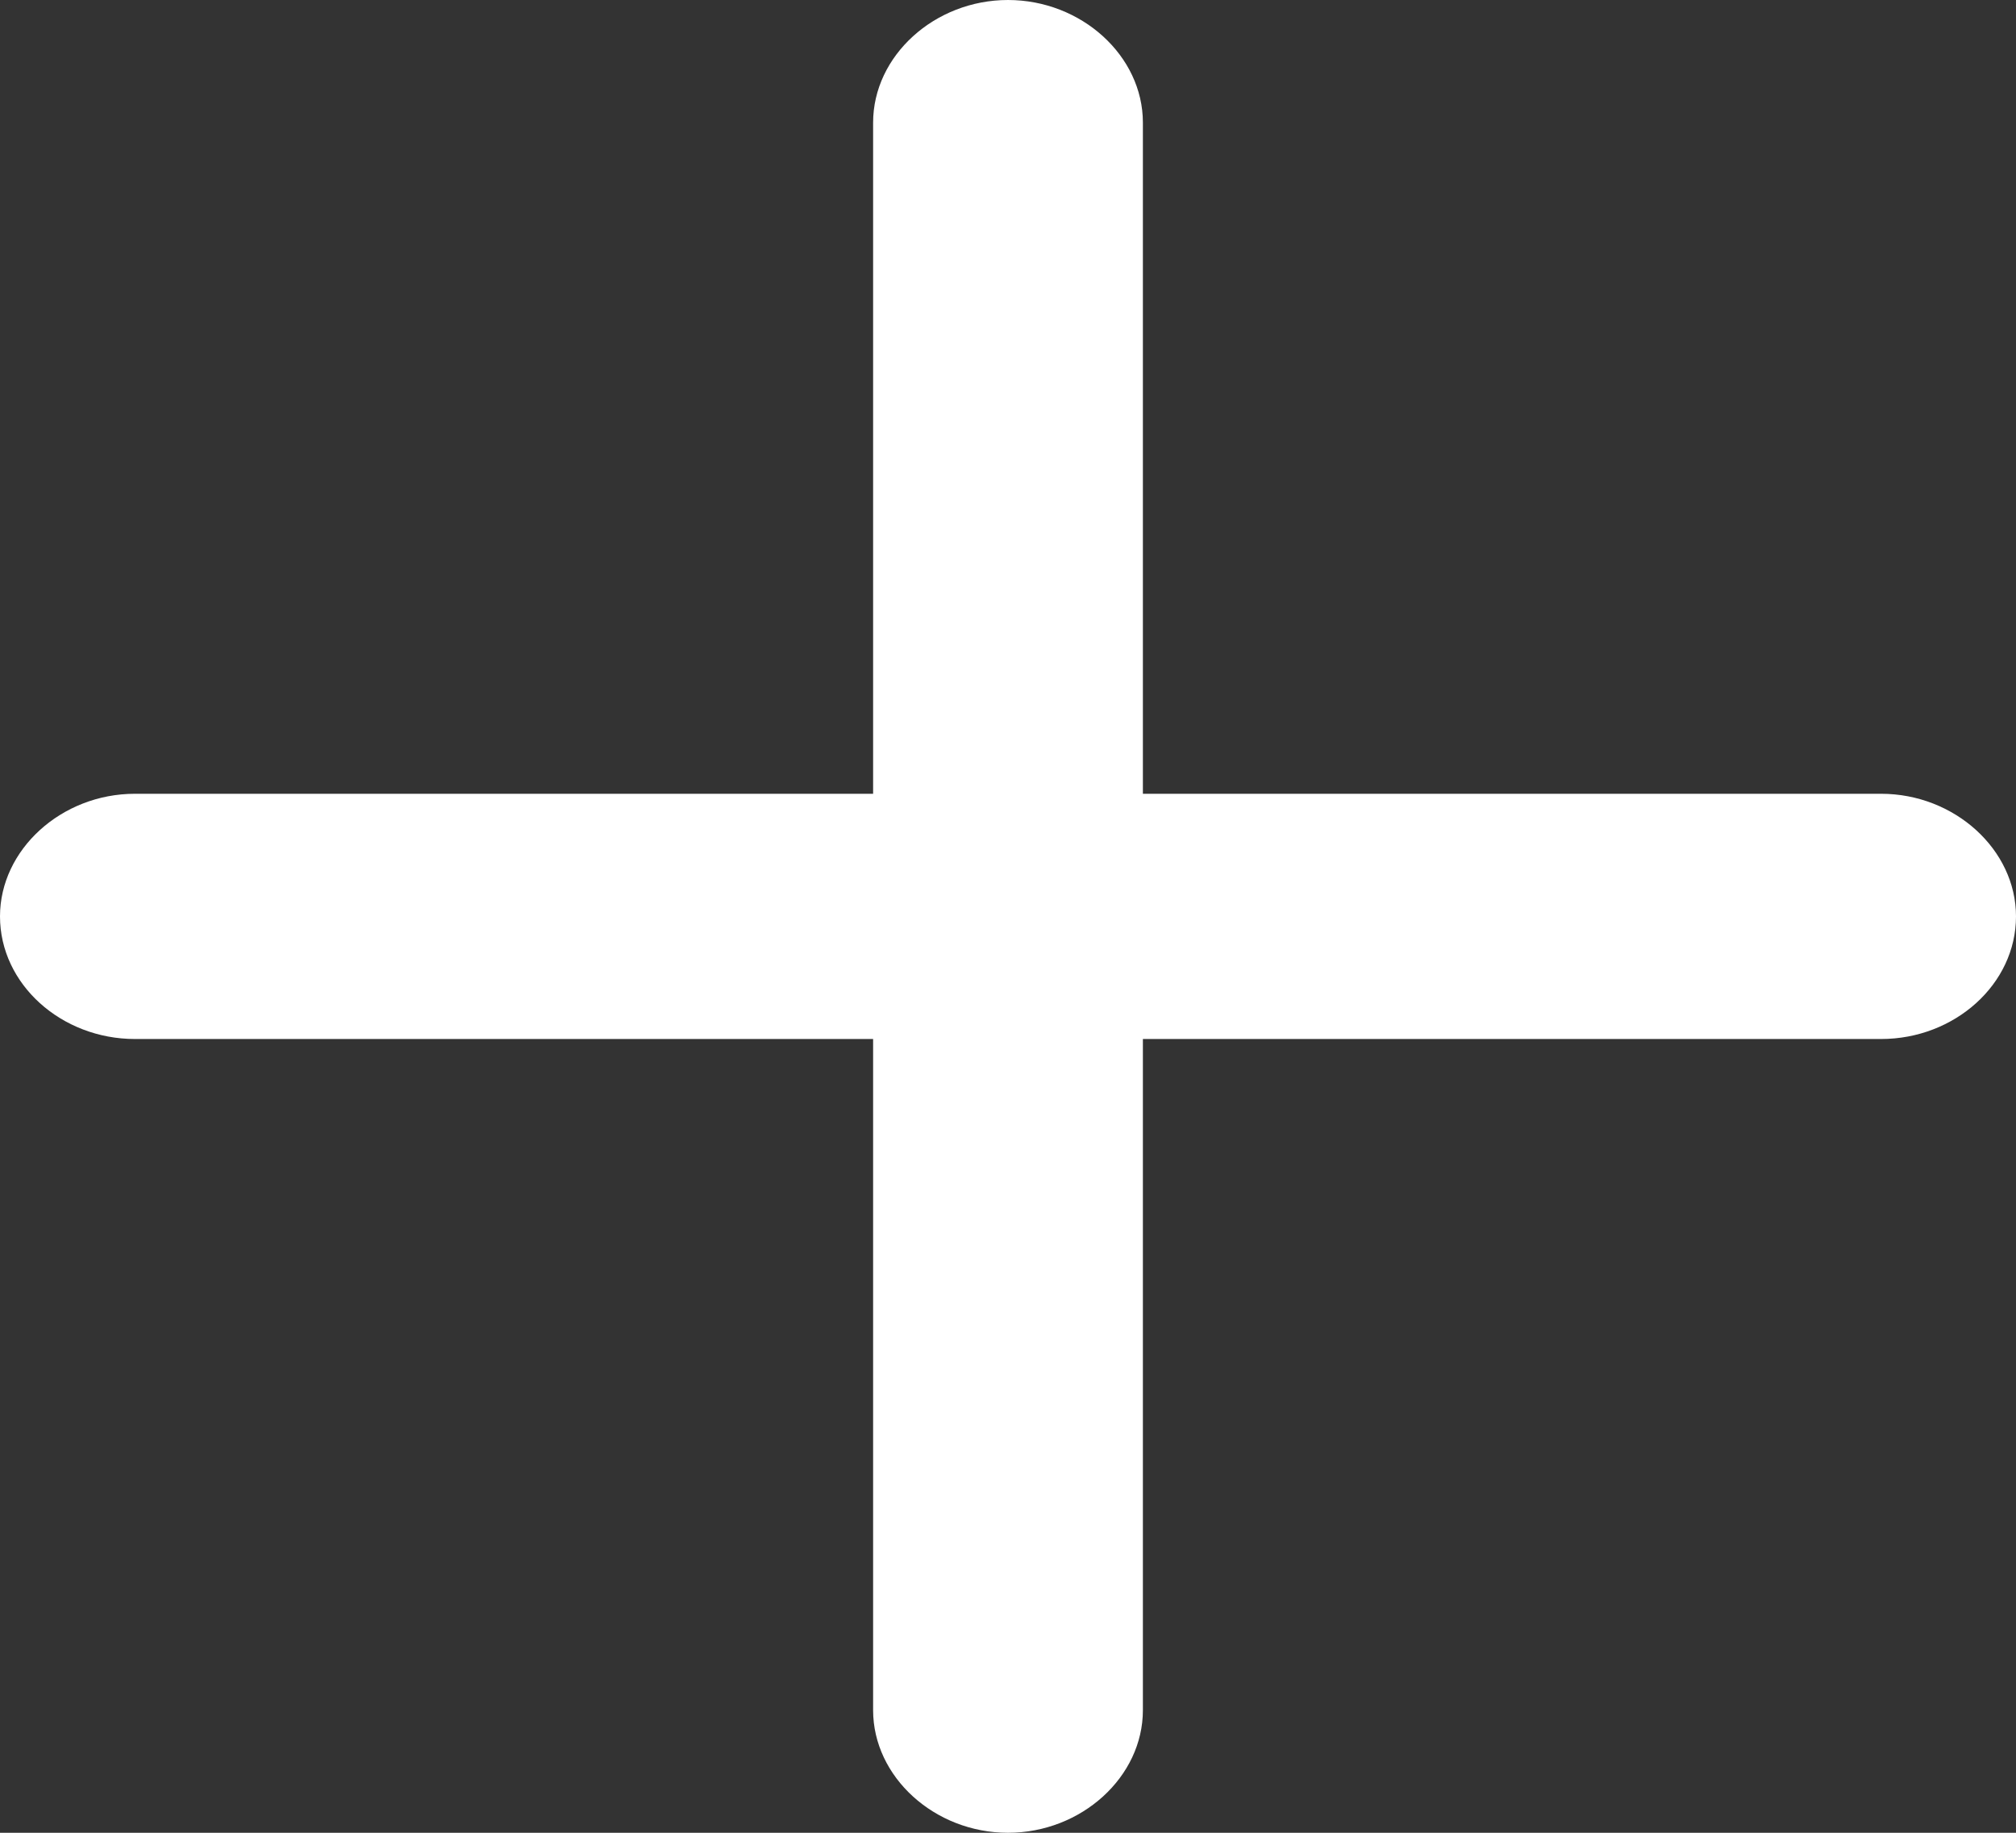 <svg width="11" height="10" viewBox="0 0 11 10" fill="none" xmlns="http://www.w3.org/2000/svg">
<rect x="0" y="0" width="11" height="10" fill="#333333" stroke="none"/>
<path d="M0 5C0 5.37 0.335 5.669 0.736 5.669H4.764V9.331C4.764 9.695 5.099 10 5.5 10C5.901 10 6.236 9.695 6.236 9.331V5.669H10.264C10.665 5.669 11 5.37 11 5C11 4.636 10.665 4.331 10.264 4.331H6.236V0.669C6.236 0.305 5.901 0 5.5 0C5.099 0 4.764 0.305 4.764 0.669V4.331H0.736C0.335 4.331 0 4.636 0 5Z" fill="white"/>
</svg>
